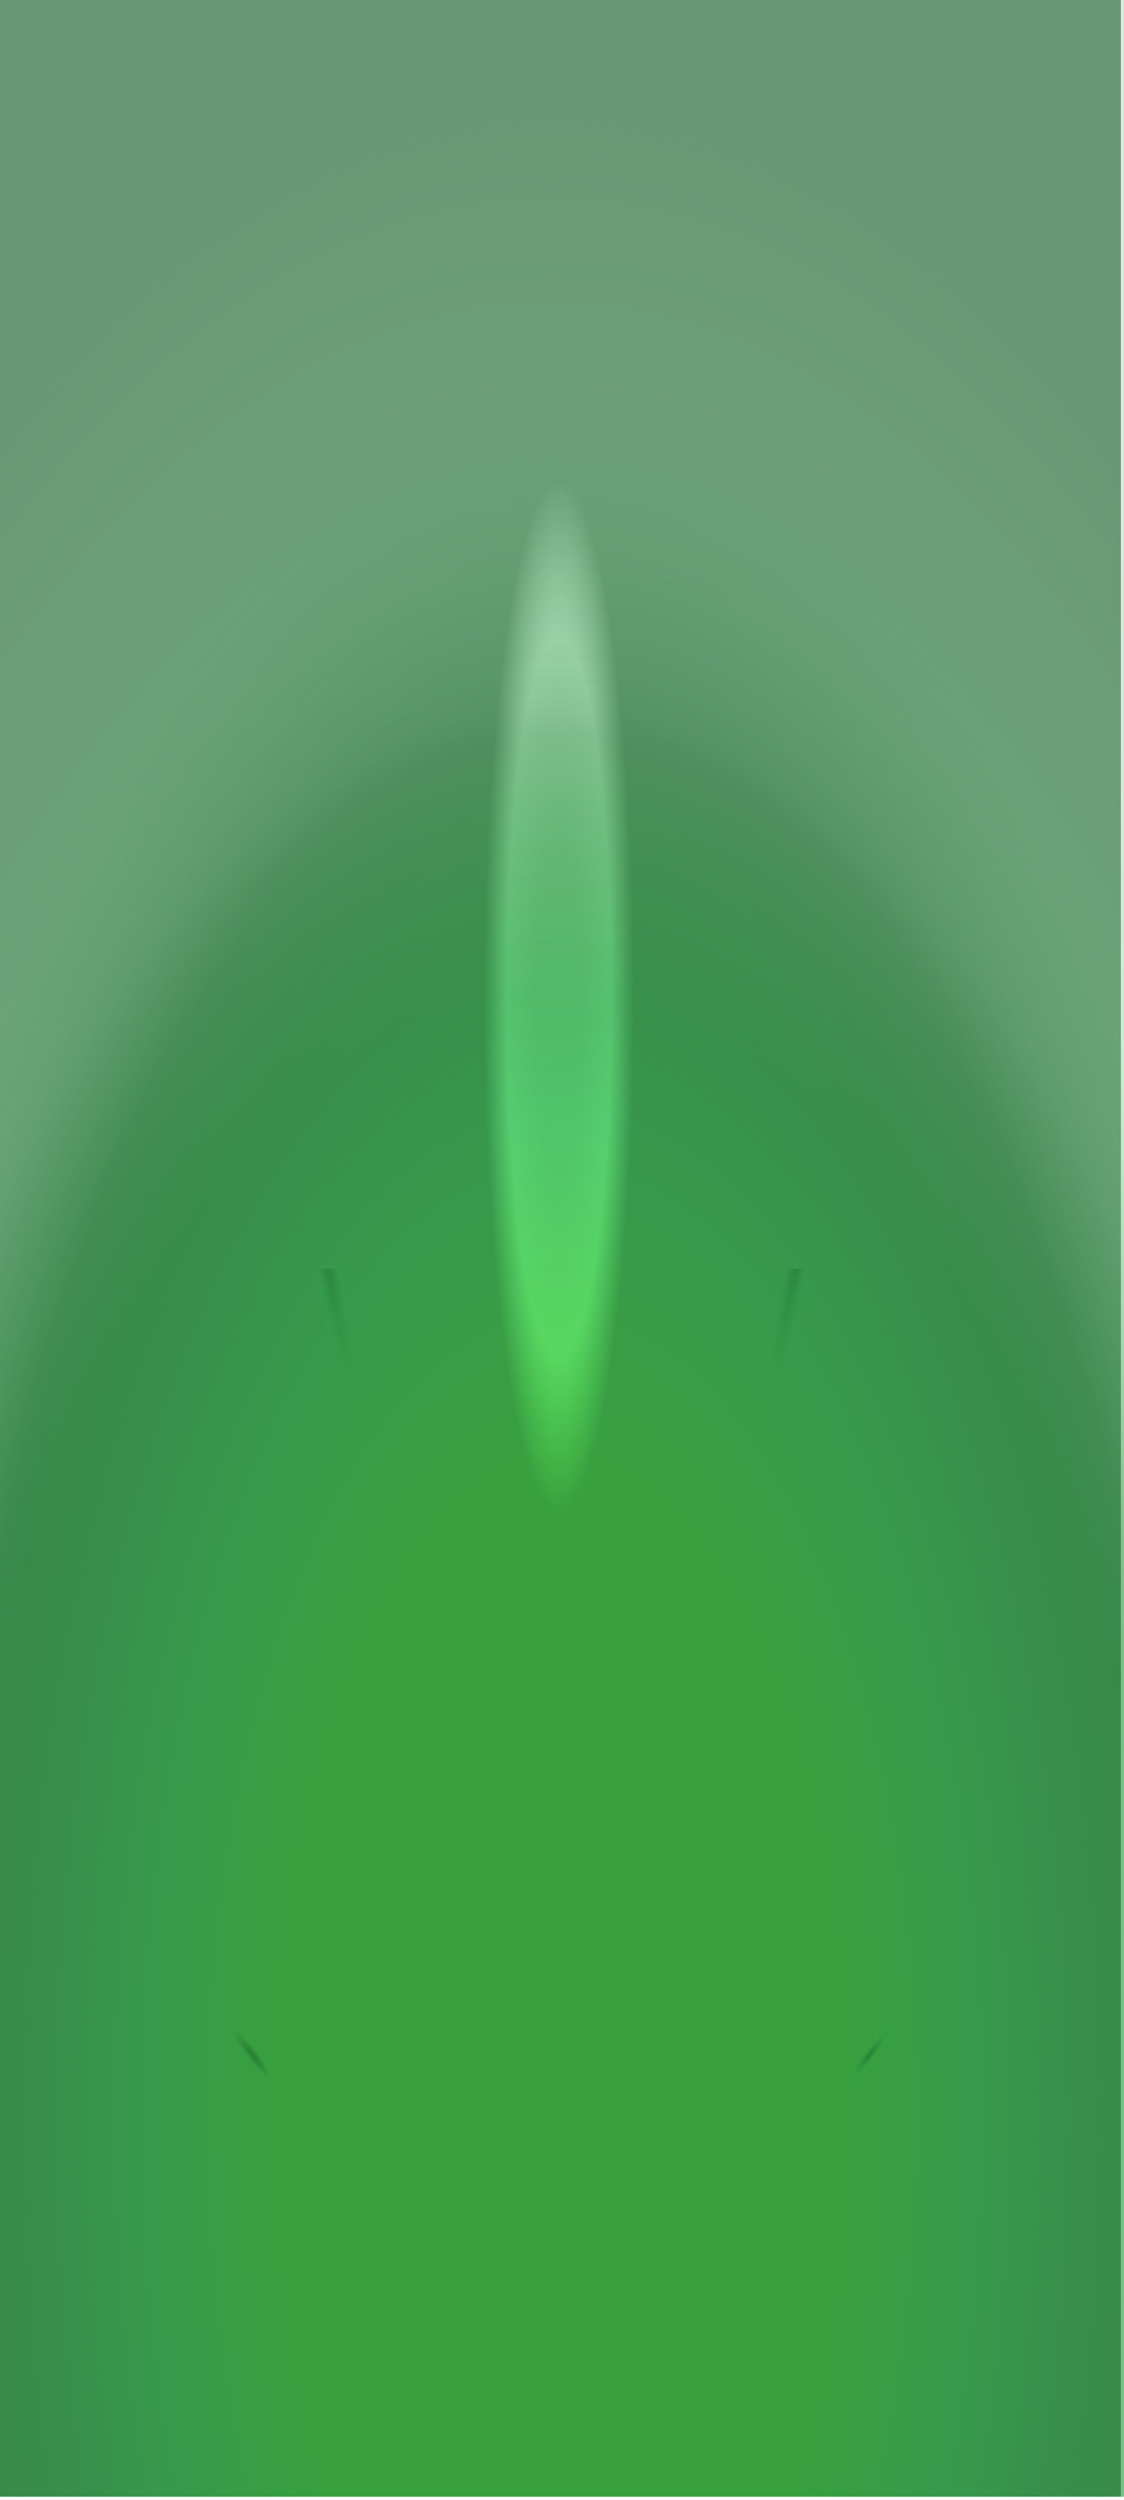 <svg width="360" height="800" viewBox="0 0 360 800" fill="none" xmlns="http://www.w3.org/2000/svg">
<rect x="-1" width="360" height="799" fill="url(#paint0_radial_132_262)" fill-opacity="0.44"/>
<rect width="360" height="799" fill="url(#paint1_radial_132_262)" fill-opacity="0.44"/>
<rect width="360" height="799" fill="url(#paint2_diamond_132_262)" fill-opacity="0.44"/>
<rect x="-1" width="360" height="799" fill="url(#paint3_angular_132_262)" fill-opacity="0.44"/>
<rect x="180.337" y="558.252" width="241.051" height="180" transform="rotate(90.08 180.337 558.252)" fill="url(#paint4_angular_132_262)" fill-opacity="0.44"/>
<rect width="241.051" height="179.85" transform="matrix(-0.001 1 1 0.001 179.337 558)" fill="url(#paint5_angular_132_262)" fill-opacity="0.44"/>
<rect width="392.879" height="77.907" transform="matrix(-0.001 1 1 0.001 179.549 406)" fill="url(#paint6_angular_132_262)" fill-opacity="0.44"/>
<rect x="180.188" y="406.109" width="392.879" height="77.639" transform="rotate(90.08 180.188 406.109)" fill="url(#paint7_angular_132_262)" fill-opacity="0.44"/>
<defs>
<radialGradient id="paint0_radial_132_262" cx="0" cy="0" r="1" gradientUnits="userSpaceOnUse" gradientTransform="translate(179 791.5) rotate(-90.288) scale(797.01 359.103)">
<stop offset="0.591" stop-color="#31C351"/>
<stop offset="0.709" stop-color="#31C351" stop-opacity="0.34"/>
<stop offset="0.952" stop-color="#79B185"/>
</radialGradient>
<radialGradient id="paint1_radial_132_262" cx="0" cy="0" r="1" gradientUnits="userSpaceOnUse" gradientTransform="translate(180 791.5) rotate(-90.288) scale(797.01 359.103)">
<stop offset="0.591" stop-color="#31C351"/>
<stop offset="0.727" stop-color="#31C351" stop-opacity="0.6"/>
<stop offset="0.843" stop-color="#79B185" stop-opacity="0.65"/>
</radialGradient>
<radialGradient id="paint2_diamond_132_262" cx="0" cy="0" r="1" gradientUnits="userSpaceOnUse" gradientTransform="translate(180 673.5) rotate(-90) scale(582 262.228)">
<stop offset="0.351" stop-color="#36E719"/>
<stop offset="0.538" stop-color="#31C351"/>
<stop offset="0.75" stop-color="#175C26" stop-opacity="0.63"/>
<stop offset="0.909" stop-color="#79B185" stop-opacity="0"/>
</radialGradient>
<radialGradient id="paint3_angular_132_262" cx="0" cy="0" r="1" gradientUnits="userSpaceOnUse" gradientTransform="translate(179 318.5) rotate(90) scale(166.5 24.089)">
<stop offset="0.307" stop-color="#115220" stop-opacity="0.17"/>
<stop offset="0.694" stop-color="#115220" stop-opacity="0"/>
<stop offset="0.997" stop-color="#115220"/>
</radialGradient>
<radialGradient id="paint4_angular_132_262" cx="0" cy="0" r="1" gradientUnits="userSpaceOnUse" gradientTransform="translate(279.771 657.601) rotate(-37.507) scale(40.516 7.7)">
<stop offset="0.002" stop-color="#115220"/>
<stop offset="0.234" stop-color="#115220" stop-opacity="0"/>
<stop offset="0.82" stop-color="#115220" stop-opacity="0"/>
</radialGradient>
<radialGradient id="paint5_angular_132_262" cx="0" cy="0" r="1" gradientUnits="userSpaceOnUse" gradientTransform="translate(99.434 99.266) rotate(-37.484) scale(40.503 7.696)">
<stop offset="0.002" stop-color="#115220"/>
<stop offset="0.307" stop-color="#31C351" stop-opacity="0"/>
<stop offset="0.694" stop-color="#31C351" stop-opacity="0"/>
</radialGradient>
<radialGradient id="paint6_angular_132_262" cx="0" cy="0" r="1" gradientUnits="userSpaceOnUse" gradientTransform="translate(-11.991 77.967) rotate(-11.397) scale(230.992 17.767)">
<stop offset="0.002" stop-color="#115220"/>
<stop offset="0.286" stop-color="#31C351" stop-opacity="0"/>
<stop offset="0.775" stop-color="#31C351" stop-opacity="0"/>
</radialGradient>
<radialGradient id="paint7_angular_132_262" cx="0" cy="0" r="1" gradientUnits="userSpaceOnUse" gradientTransform="translate(168.197 483.807) rotate(-11.358) scale(230.961 17.708)">
<stop offset="0.002" stop-color="#115220"/>
<stop offset="0.289" stop-color="#31C351" stop-opacity="0"/>
<stop offset="0.77" stop-color="#31C351" stop-opacity="0"/>
</radialGradient>
</defs>
</svg>
